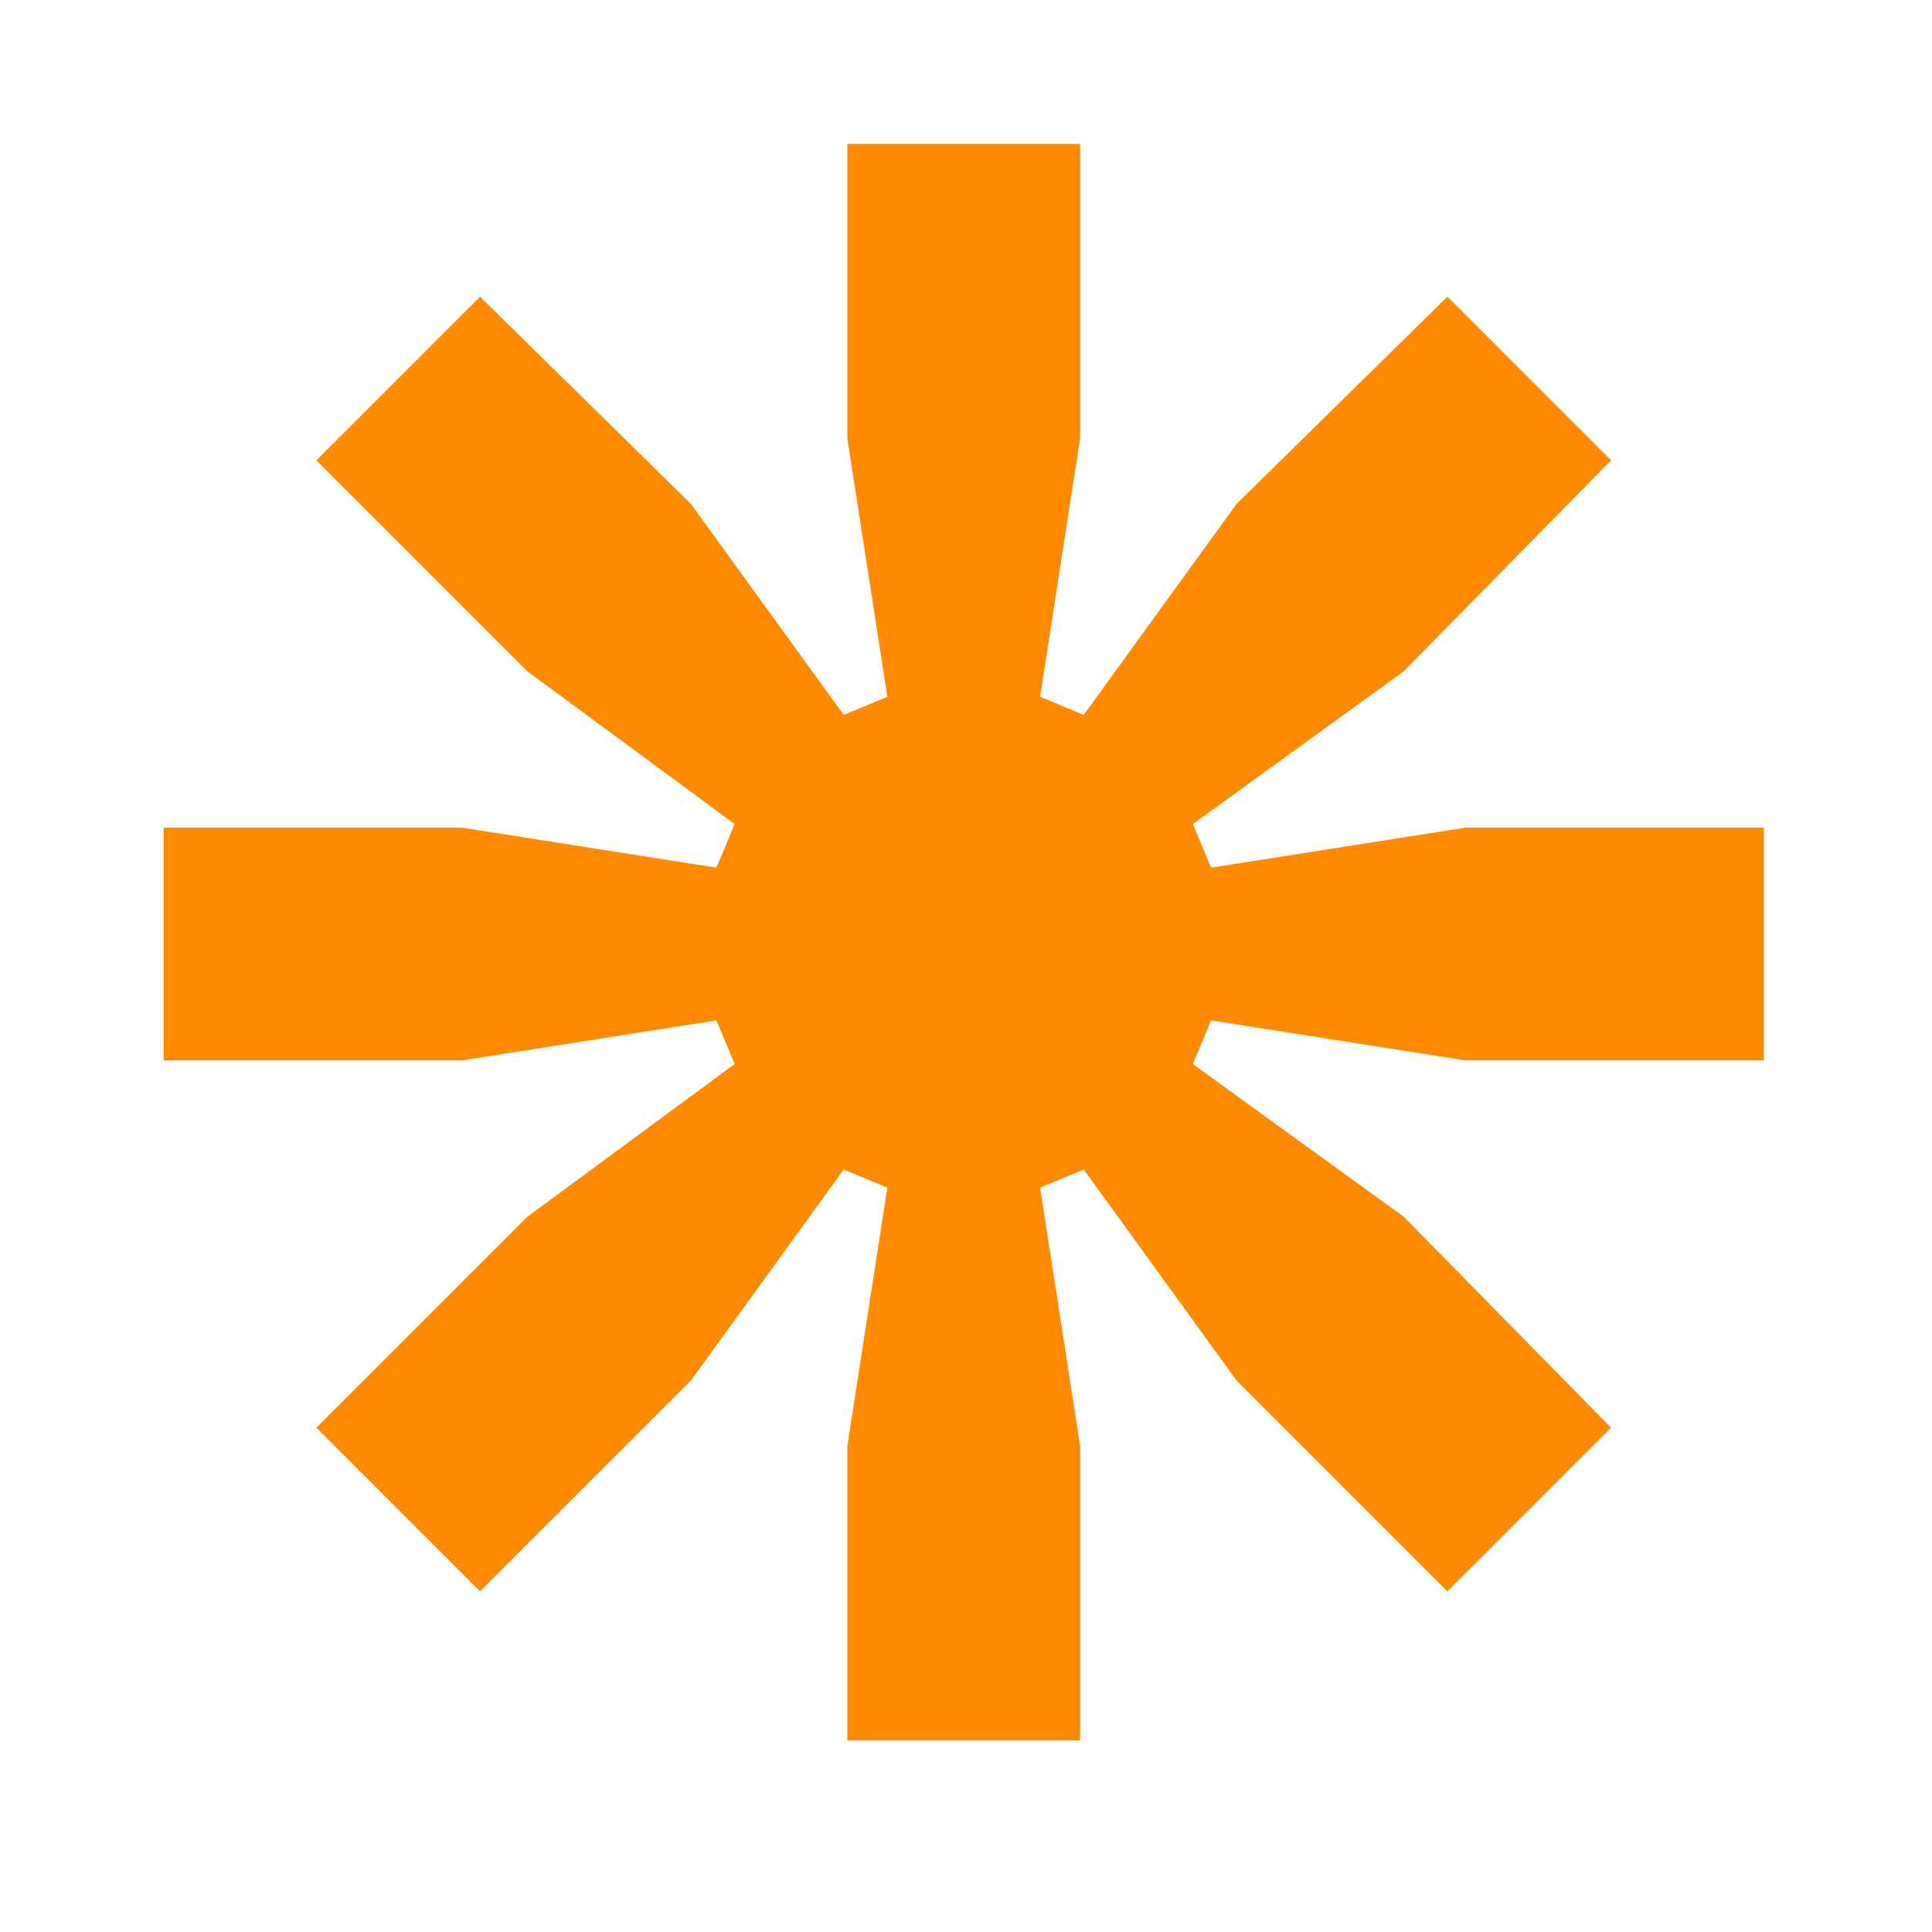 <svg width="51" height="51" viewBox="0 0 51 51" fill="none" xmlns="http://www.w3.org/2000/svg">
<path d="M4.32 27.992V21.848H12.192L18.912 22.904L19.392 21.752L13.92 17.72L8.352 12.152L12.672 7.832L18.24 13.304L22.272 18.872L23.424 18.392L22.368 11.576V3.8H28.512V11.576L27.456 18.392L28.608 18.872L32.64 13.304L38.208 7.832L42.528 12.152L37.056 17.72L31.488 21.752L31.968 22.904L38.688 21.848H46.56V27.992H38.688L31.968 26.936L31.488 28.088L37.056 32.12L42.528 37.688L38.208 42.008L32.64 36.44L28.608 30.872L27.456 31.352L28.512 38.168V45.944H22.368V38.168L23.424 31.352L22.272 30.872L18.24 36.44L12.672 42.008L8.352 37.688L13.92 32.12L19.392 28.088L18.912 26.936L12.192 27.992H4.32Z" fill="#FF8A00"/>
</svg>
